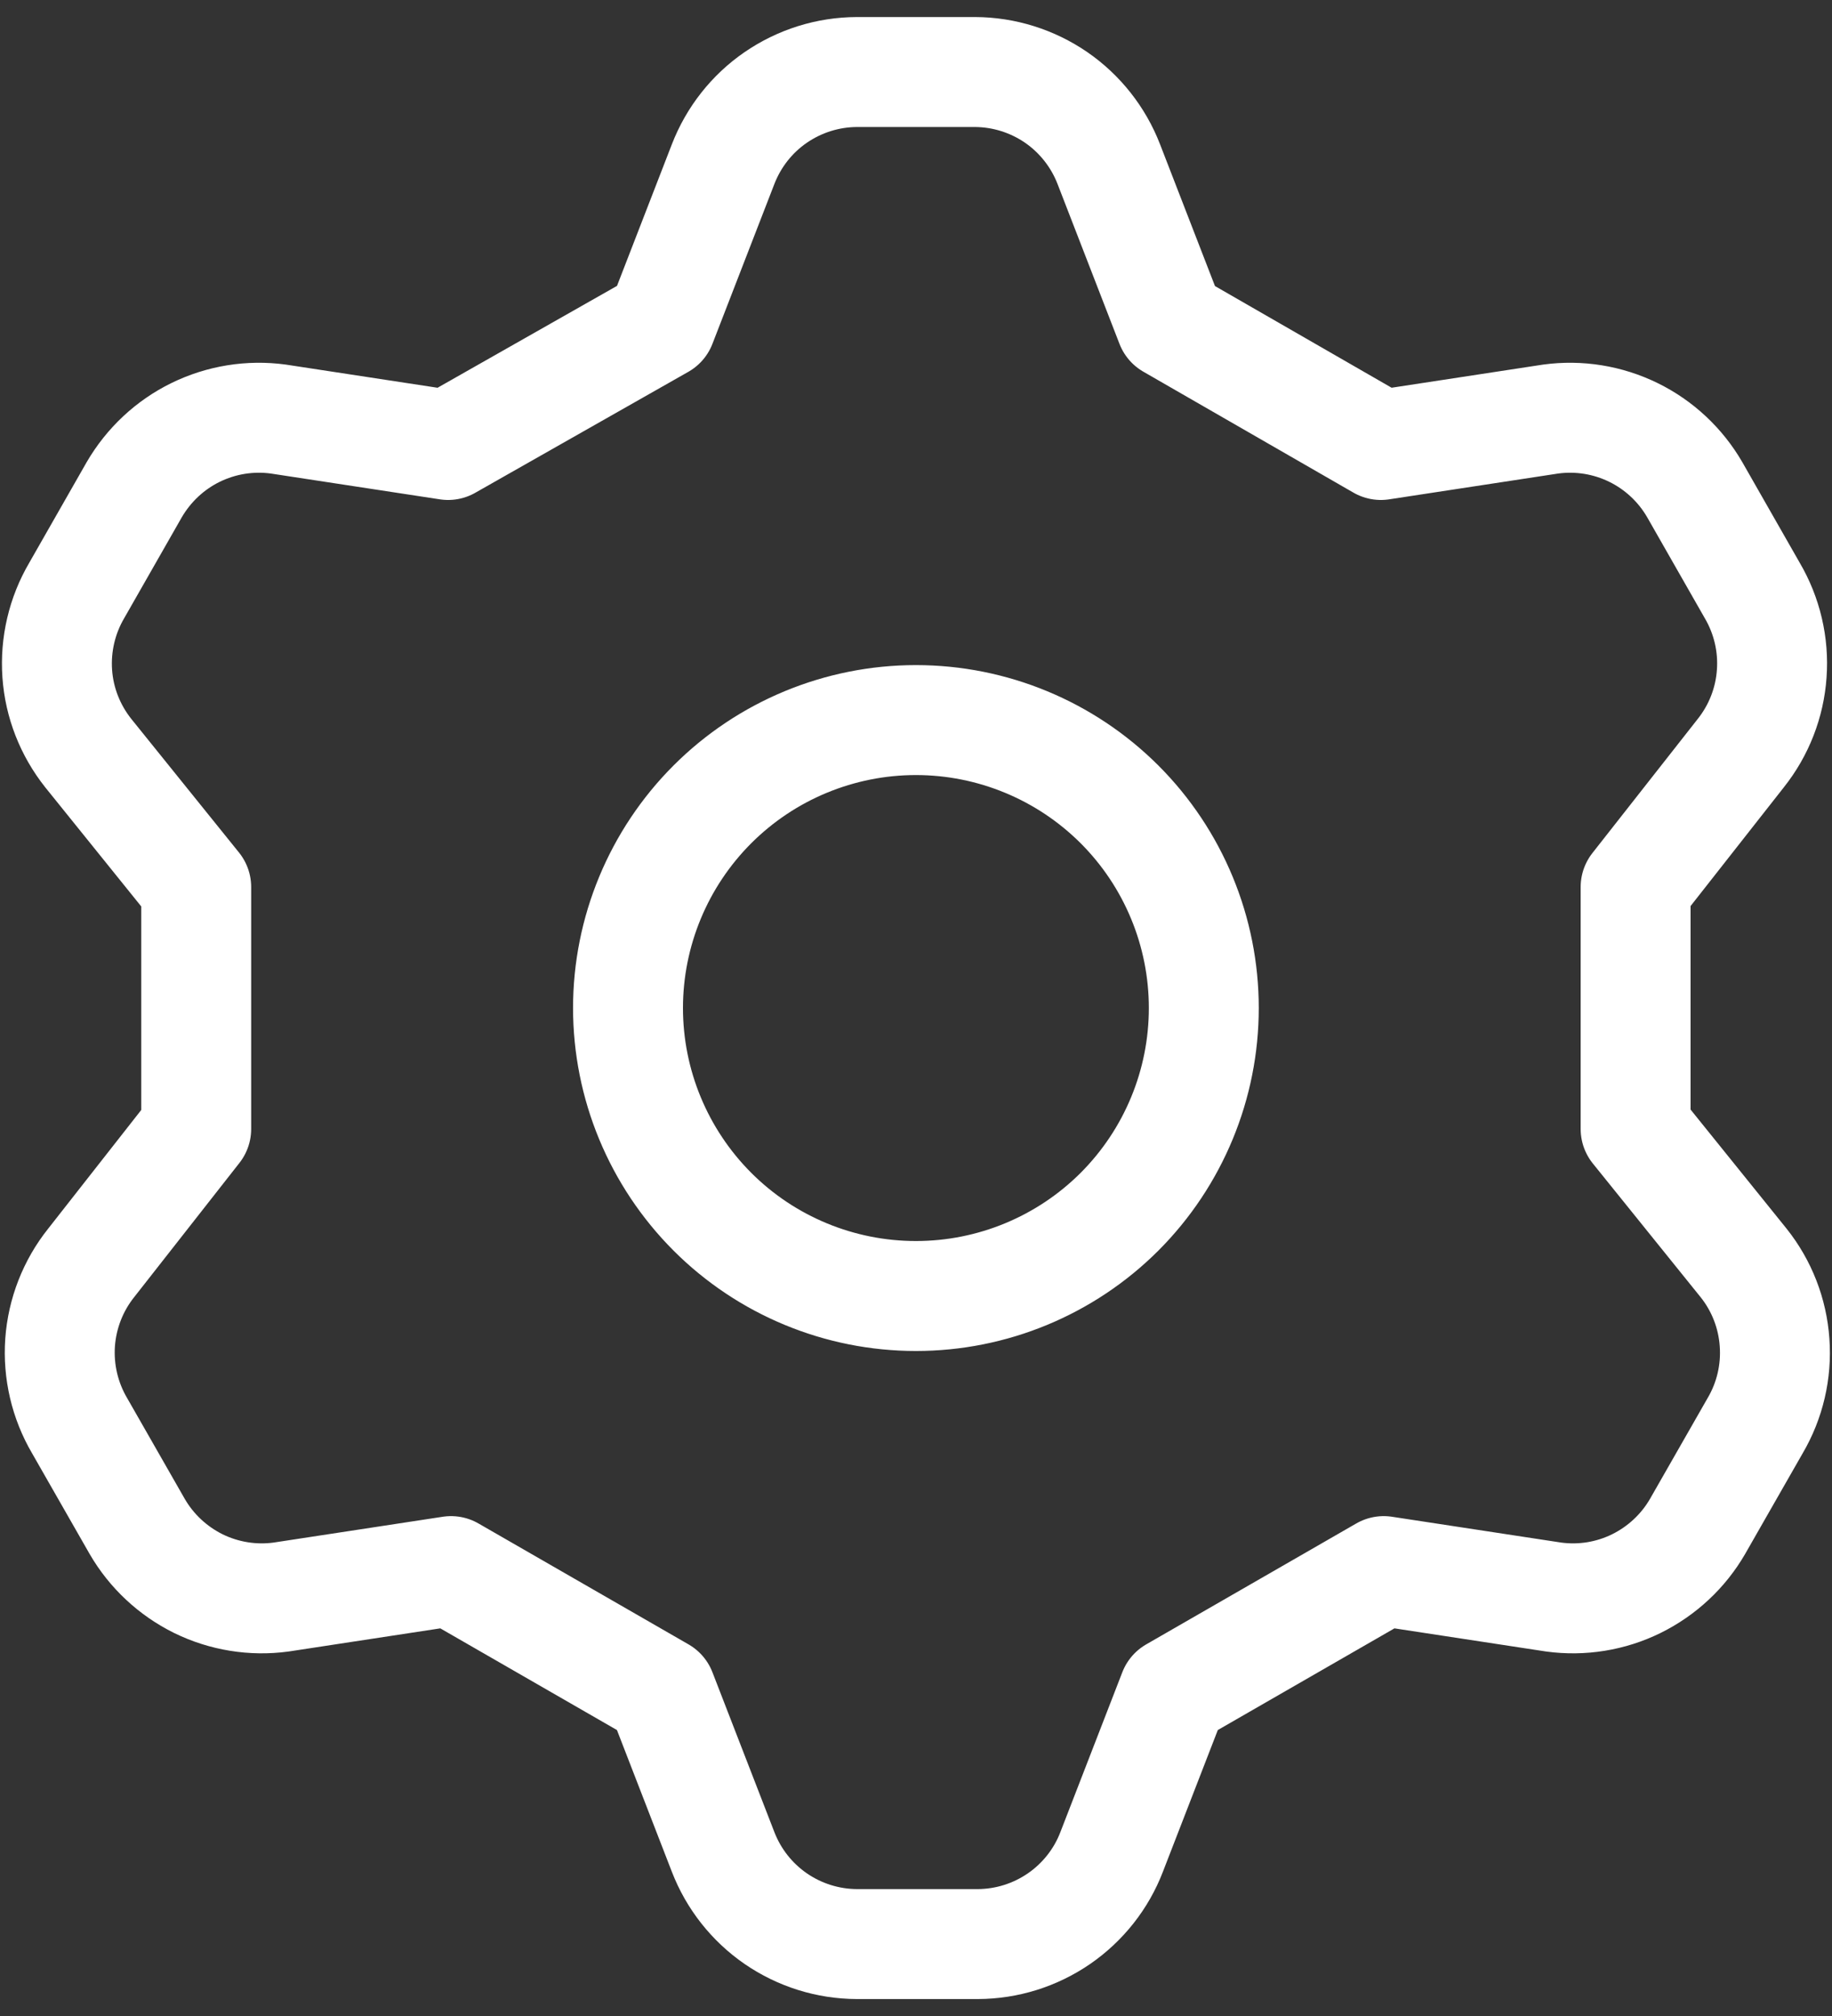 <svg width="20" height="22" viewBox="0 0 20 22" fill="none" xmlns="http://www.w3.org/2000/svg">
<rect x="0" y="0" width="20" height="22" fill="#333333" stroke="none"/>
<path d="M7.218 3.536L7.894 1.792C8.008 1.497 8.208 1.242 8.469 1.063C8.73 0.884 9.038 0.787 9.355 0.786H10.644C10.96 0.787 11.269 0.884 11.53 1.063C11.79 1.242 11.991 1.497 12.105 1.792L12.781 3.536L15.075 4.856L16.929 4.573C17.238 4.531 17.552 4.582 17.832 4.719C18.112 4.856 18.345 5.074 18.501 5.343L19.129 6.443C19.29 6.717 19.365 7.034 19.342 7.351C19.32 7.668 19.202 7.97 19.004 8.219L17.856 9.68V12.32L19.035 13.782C19.233 14.03 19.351 14.333 19.373 14.65C19.396 14.967 19.322 15.284 19.161 15.558L18.532 16.658C18.376 16.927 18.143 17.144 17.863 17.282C17.584 17.419 17.27 17.47 16.961 17.428L15.106 17.145L12.812 18.465L12.136 20.209C12.023 20.504 11.822 20.758 11.561 20.938C11.3 21.117 10.992 21.214 10.675 21.215H9.355C9.038 21.214 8.73 21.117 8.469 20.938C8.208 20.758 8.008 20.504 7.894 20.209L7.218 18.465L4.924 17.145L3.069 17.428C2.761 17.47 2.446 17.419 2.166 17.282C1.887 17.144 1.654 16.927 1.498 16.658L0.869 15.558C0.708 15.284 0.634 14.967 0.656 14.65C0.679 14.333 0.797 14.03 0.995 13.782L2.142 12.32V9.68L0.964 8.219C0.766 7.97 0.647 7.668 0.625 7.351C0.603 7.034 0.677 6.717 0.838 6.443L1.466 5.343C1.623 5.074 1.855 4.856 2.135 4.719C2.415 4.582 2.729 4.531 3.038 4.573L4.892 4.856L7.218 3.536ZM6.856 11C6.856 11.834 7.188 12.633 7.777 13.223C8.366 13.812 9.166 14.143 9.999 14.143C10.833 14.143 11.632 13.812 12.222 13.223C12.811 12.633 13.142 11.834 13.142 11C13.142 10.167 12.811 9.367 12.222 8.778C11.632 8.189 10.833 7.858 9.999 7.858C9.166 7.858 8.366 8.189 7.777 8.778C7.188 9.367 6.856 10.167 6.856 11Z" stroke="white" stroke-width="1.2" stroke-linecap="round" stroke-linejoin="round"/>
</svg>
